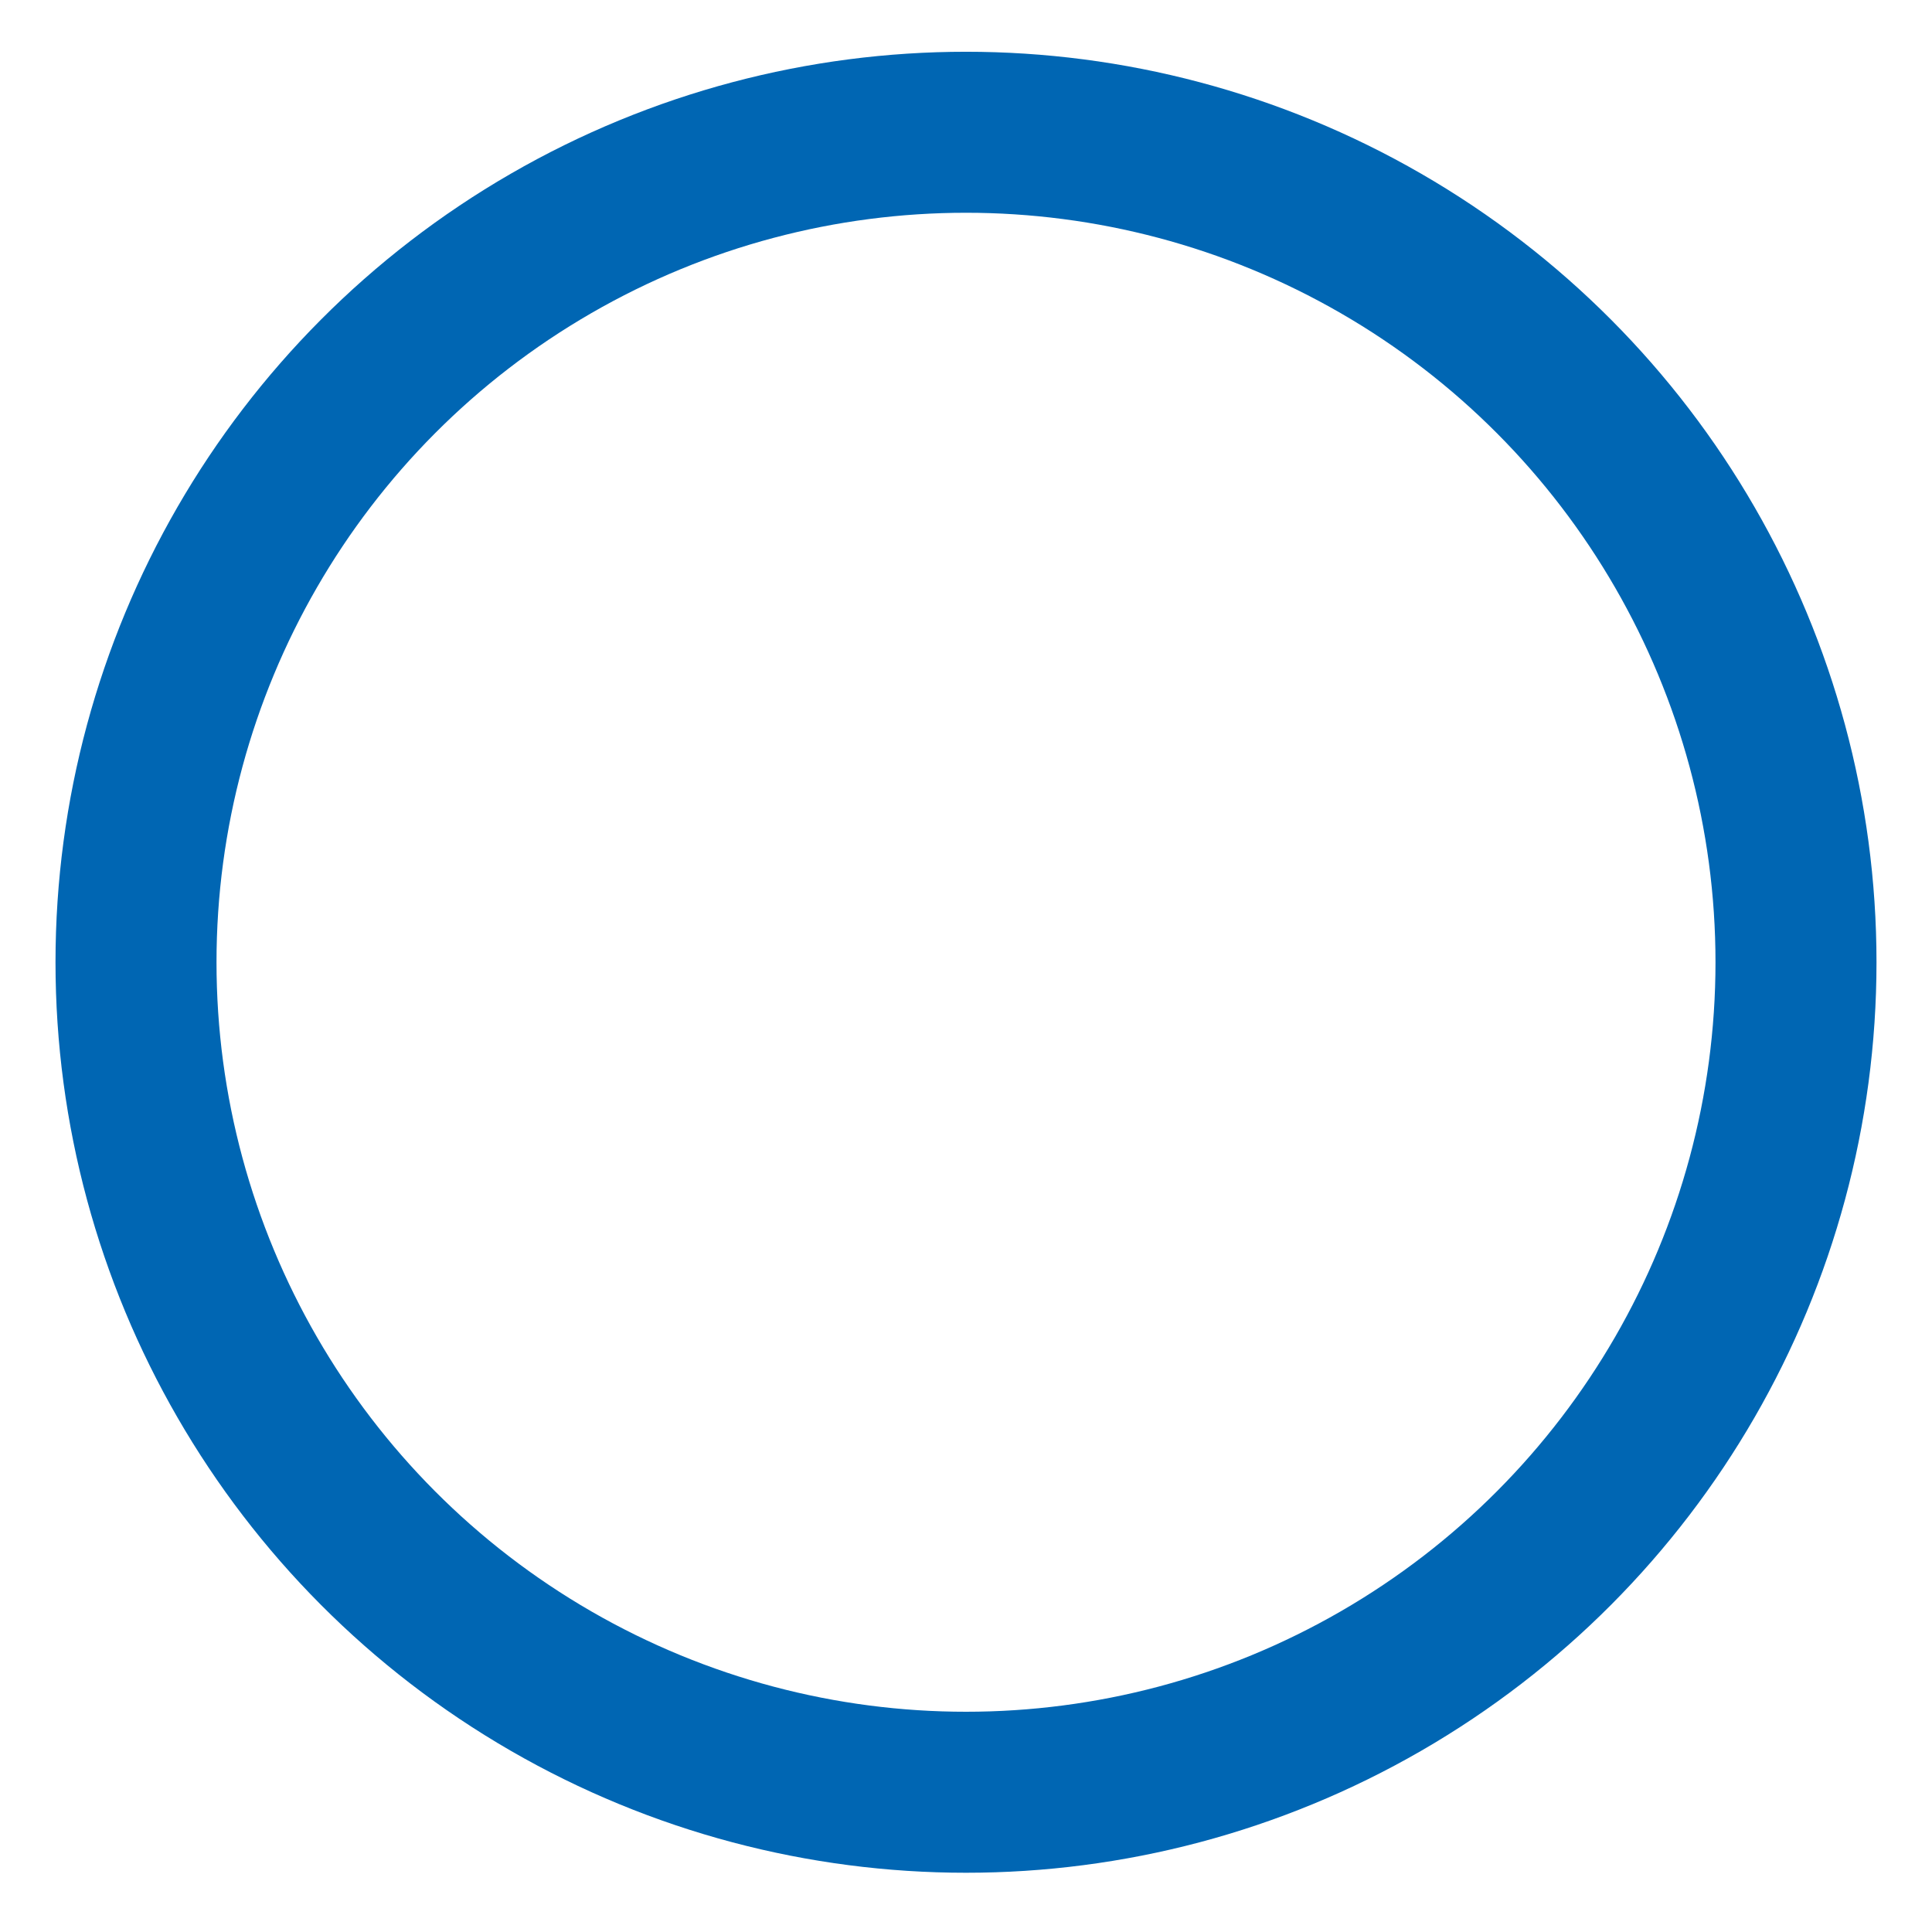 <?xml version="1.0" encoding="UTF-8" standalone="no"?>
<svg
   xmlns:dc="http://purl.org/dc/elements/1.1/"
   xmlns:cc="http://creativecommons.org/ns#"
   xmlns:rdf="http://www.w3.org/1999/02/22-rdf-syntax-ns#"
   xmlns:svg="http://www.w3.org/2000/svg"
   xmlns="http://www.w3.org/2000/svg"
   xmlns:sodipodi="http://sodipodi.sourceforge.net/DTD/sodipodi-0.dtd"
   xmlns:inkscape="http://www.inkscape.org/namespaces/inkscape"
   viewBox="0 0 48 48"
   version="1.1"
   id="svg44"
   sodipodi:docname="radio-off.svg"
   inkscape:version="1.0.1 (3bc2e813f5, 2020-09-07)">
  <defs
     id="defs48" />
  <sodipodi:namedview
     pagecolor="#ffffff"
     bordercolor="#666666"
     borderopacity="1"
     objecttolerance="10"
     gridtolerance="10"
     guidetolerance="10"
     inkscape:pageopacity="0"
     inkscape:pageshadow="2"
     inkscape:window-width="1920"
     inkscape:window-height="1015"
     id="namedview46"
     showgrid="false"
     inkscape:zoom="12.359638"
     inkscape:cx="33.17506"
     inkscape:cy="25.8362"
     inkscape:window-x="1366"
     inkscape:window-y="37"
     inkscape:window-maximized="1"
     inkscape:current-layer="svg44"
     inkscape:document-rotation="0"
     showguides="true"
     inkscape:guide-bbox="true">
    <sodipodi:guide
       position="73.546,59.408"
       orientation="0,-1"
       id="guide845" />
  </sodipodi:namedview>
  <circle
     style="fill:none;fill-opacity:0.9;stroke:#0066b3;stroke-width:4;stroke-linecap:round;stroke-linejoin:round;stroke-miterlimit:4;stroke-dasharray:none;stroke-opacity:1;paint-order:stroke fill markers"
     id="path950"
     cx="-24"
     cy="23.907"
     r="20.621"
     transform="scale(-1,1)" />
</svg>
